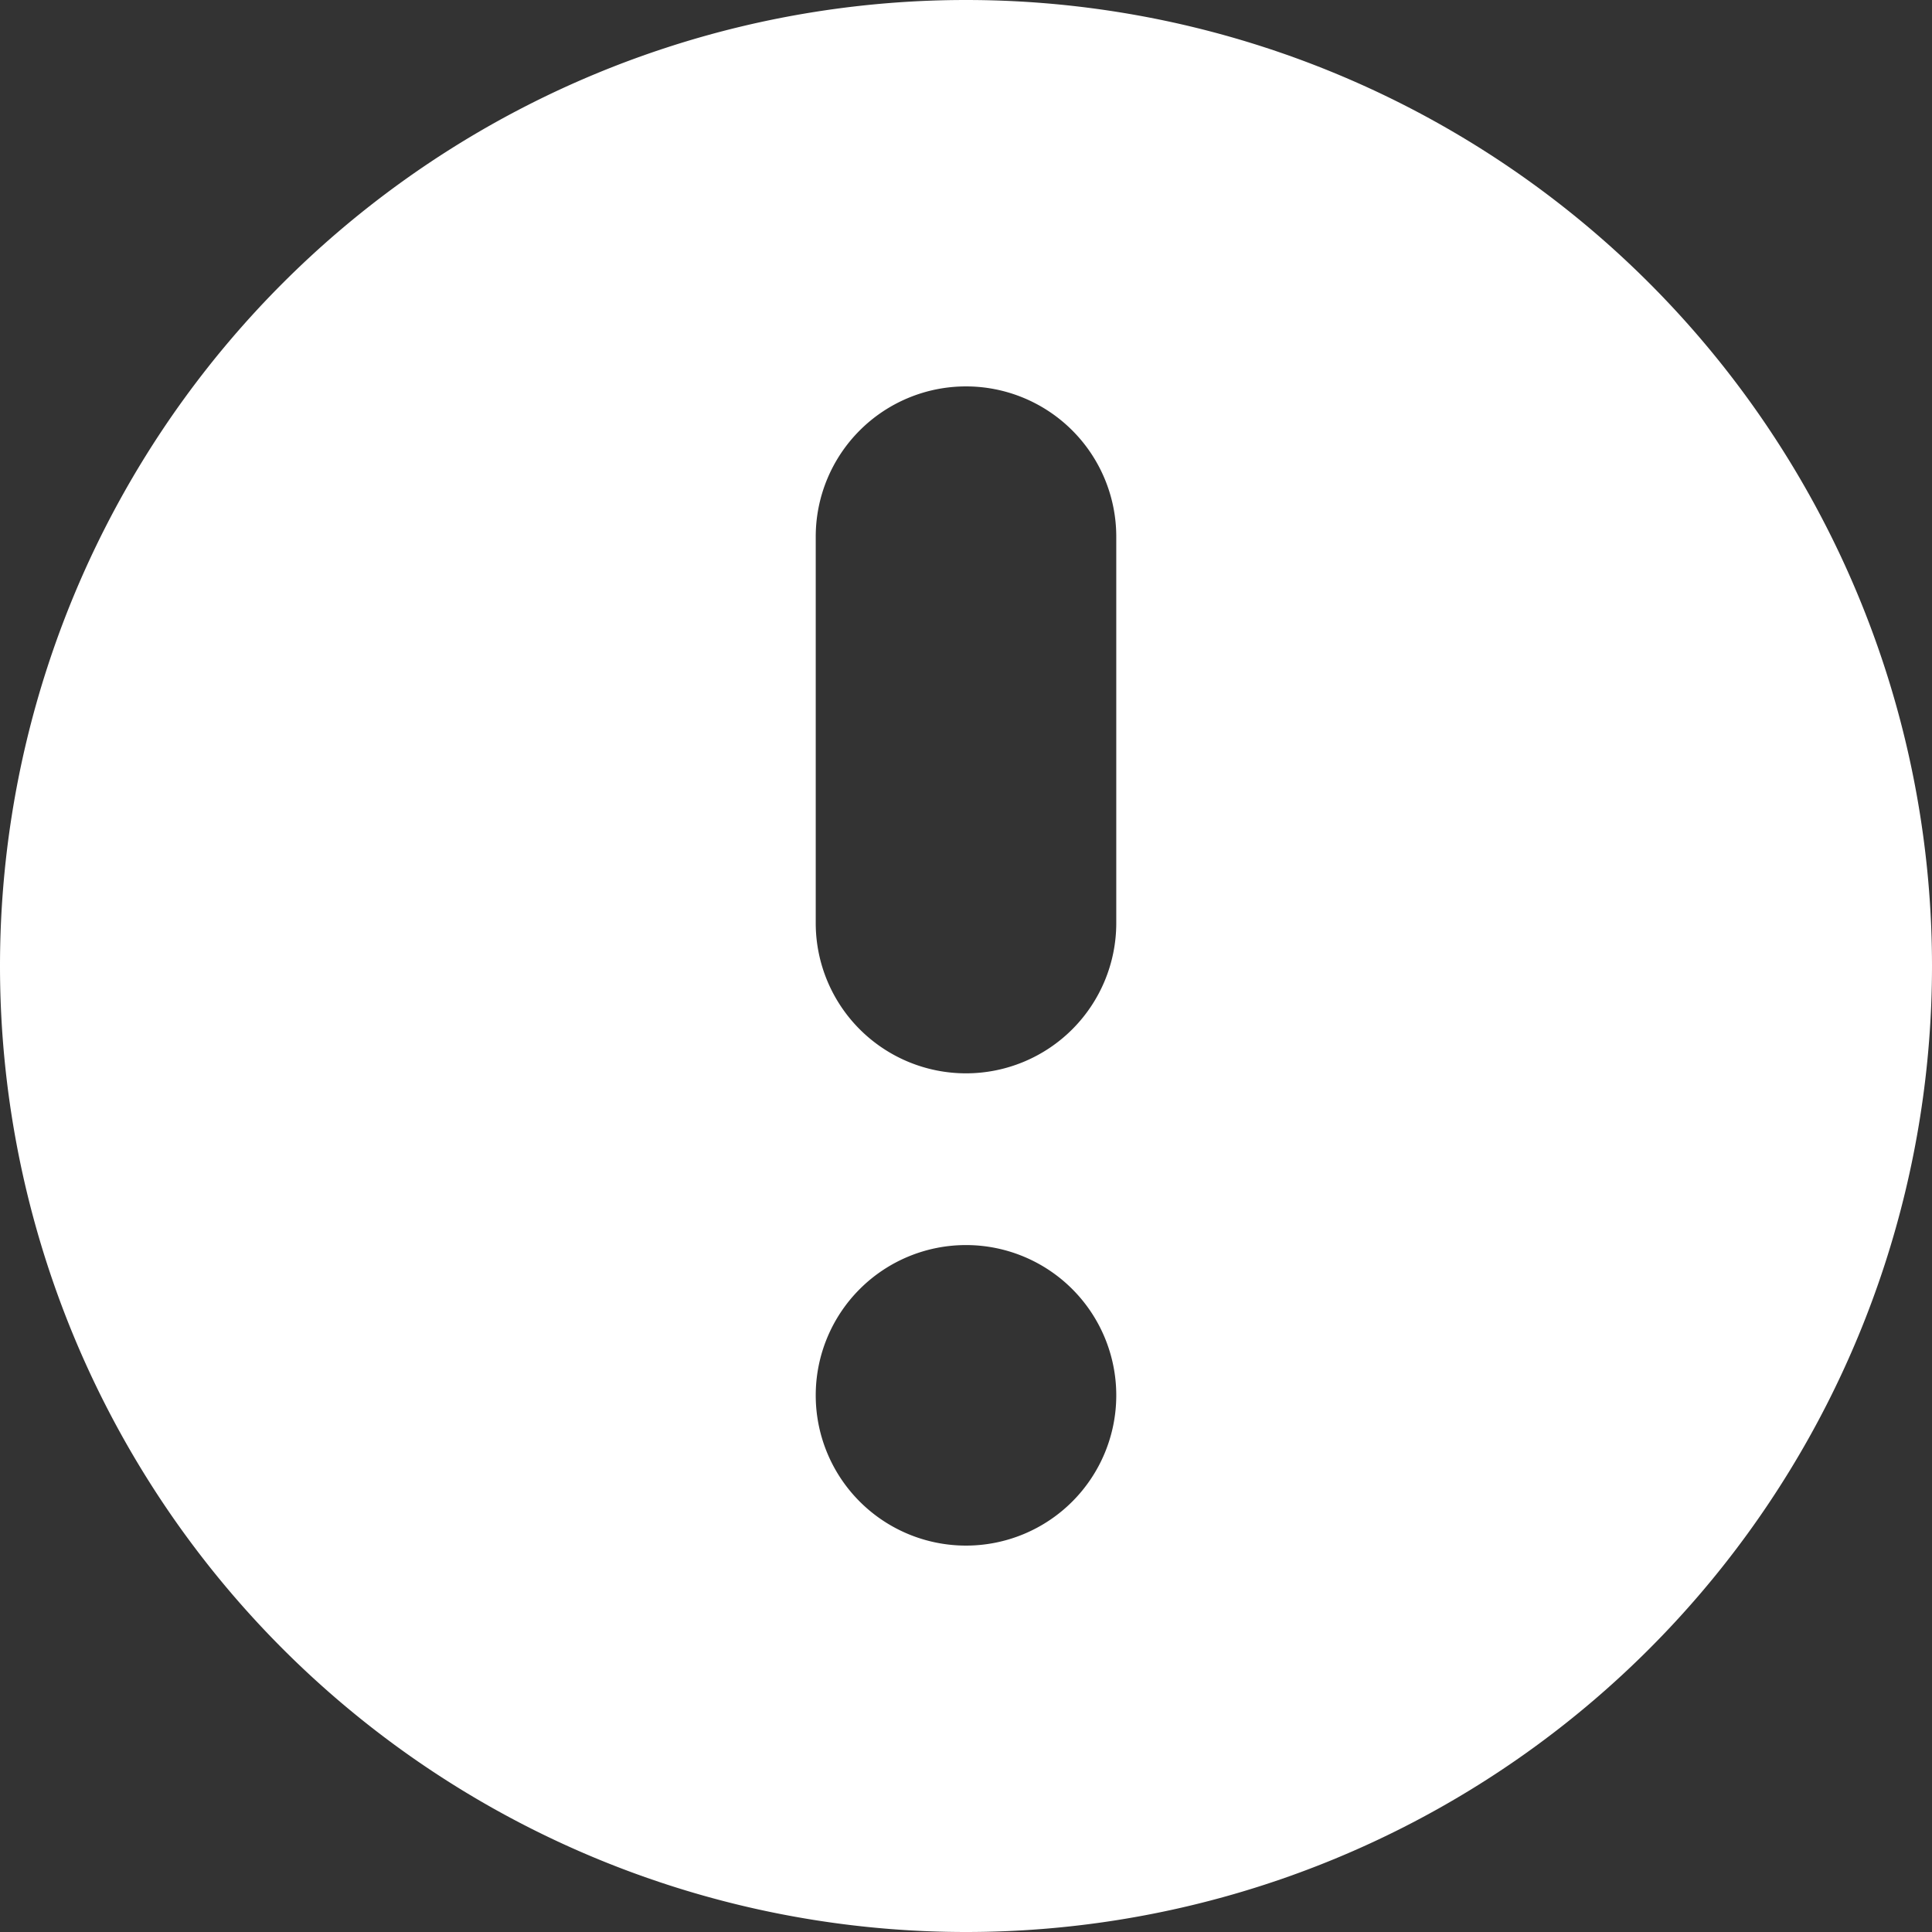 <svg xmlns="http://www.w3.org/2000/svg" width="9" height="9">
    <rect width="100%" height="100%" fill="#333333" stroke="none"/>
    <path fill="#fff" fill-rule="evenodd" d="M4.5 9a4.5 4.5 0 1 0 0-9 4.5 4.5 0 0 0 0 9m0-7.2a.7.7 0 0 0-.7.7v1.8a.7.7 0 1 0 1.4 0V2.5a.7.7 0 0 0-.7-.7m0 5.4a.7.7 0 1 0 0-1.4.7.7 0 0 0 0 1.4"/>
</svg>
